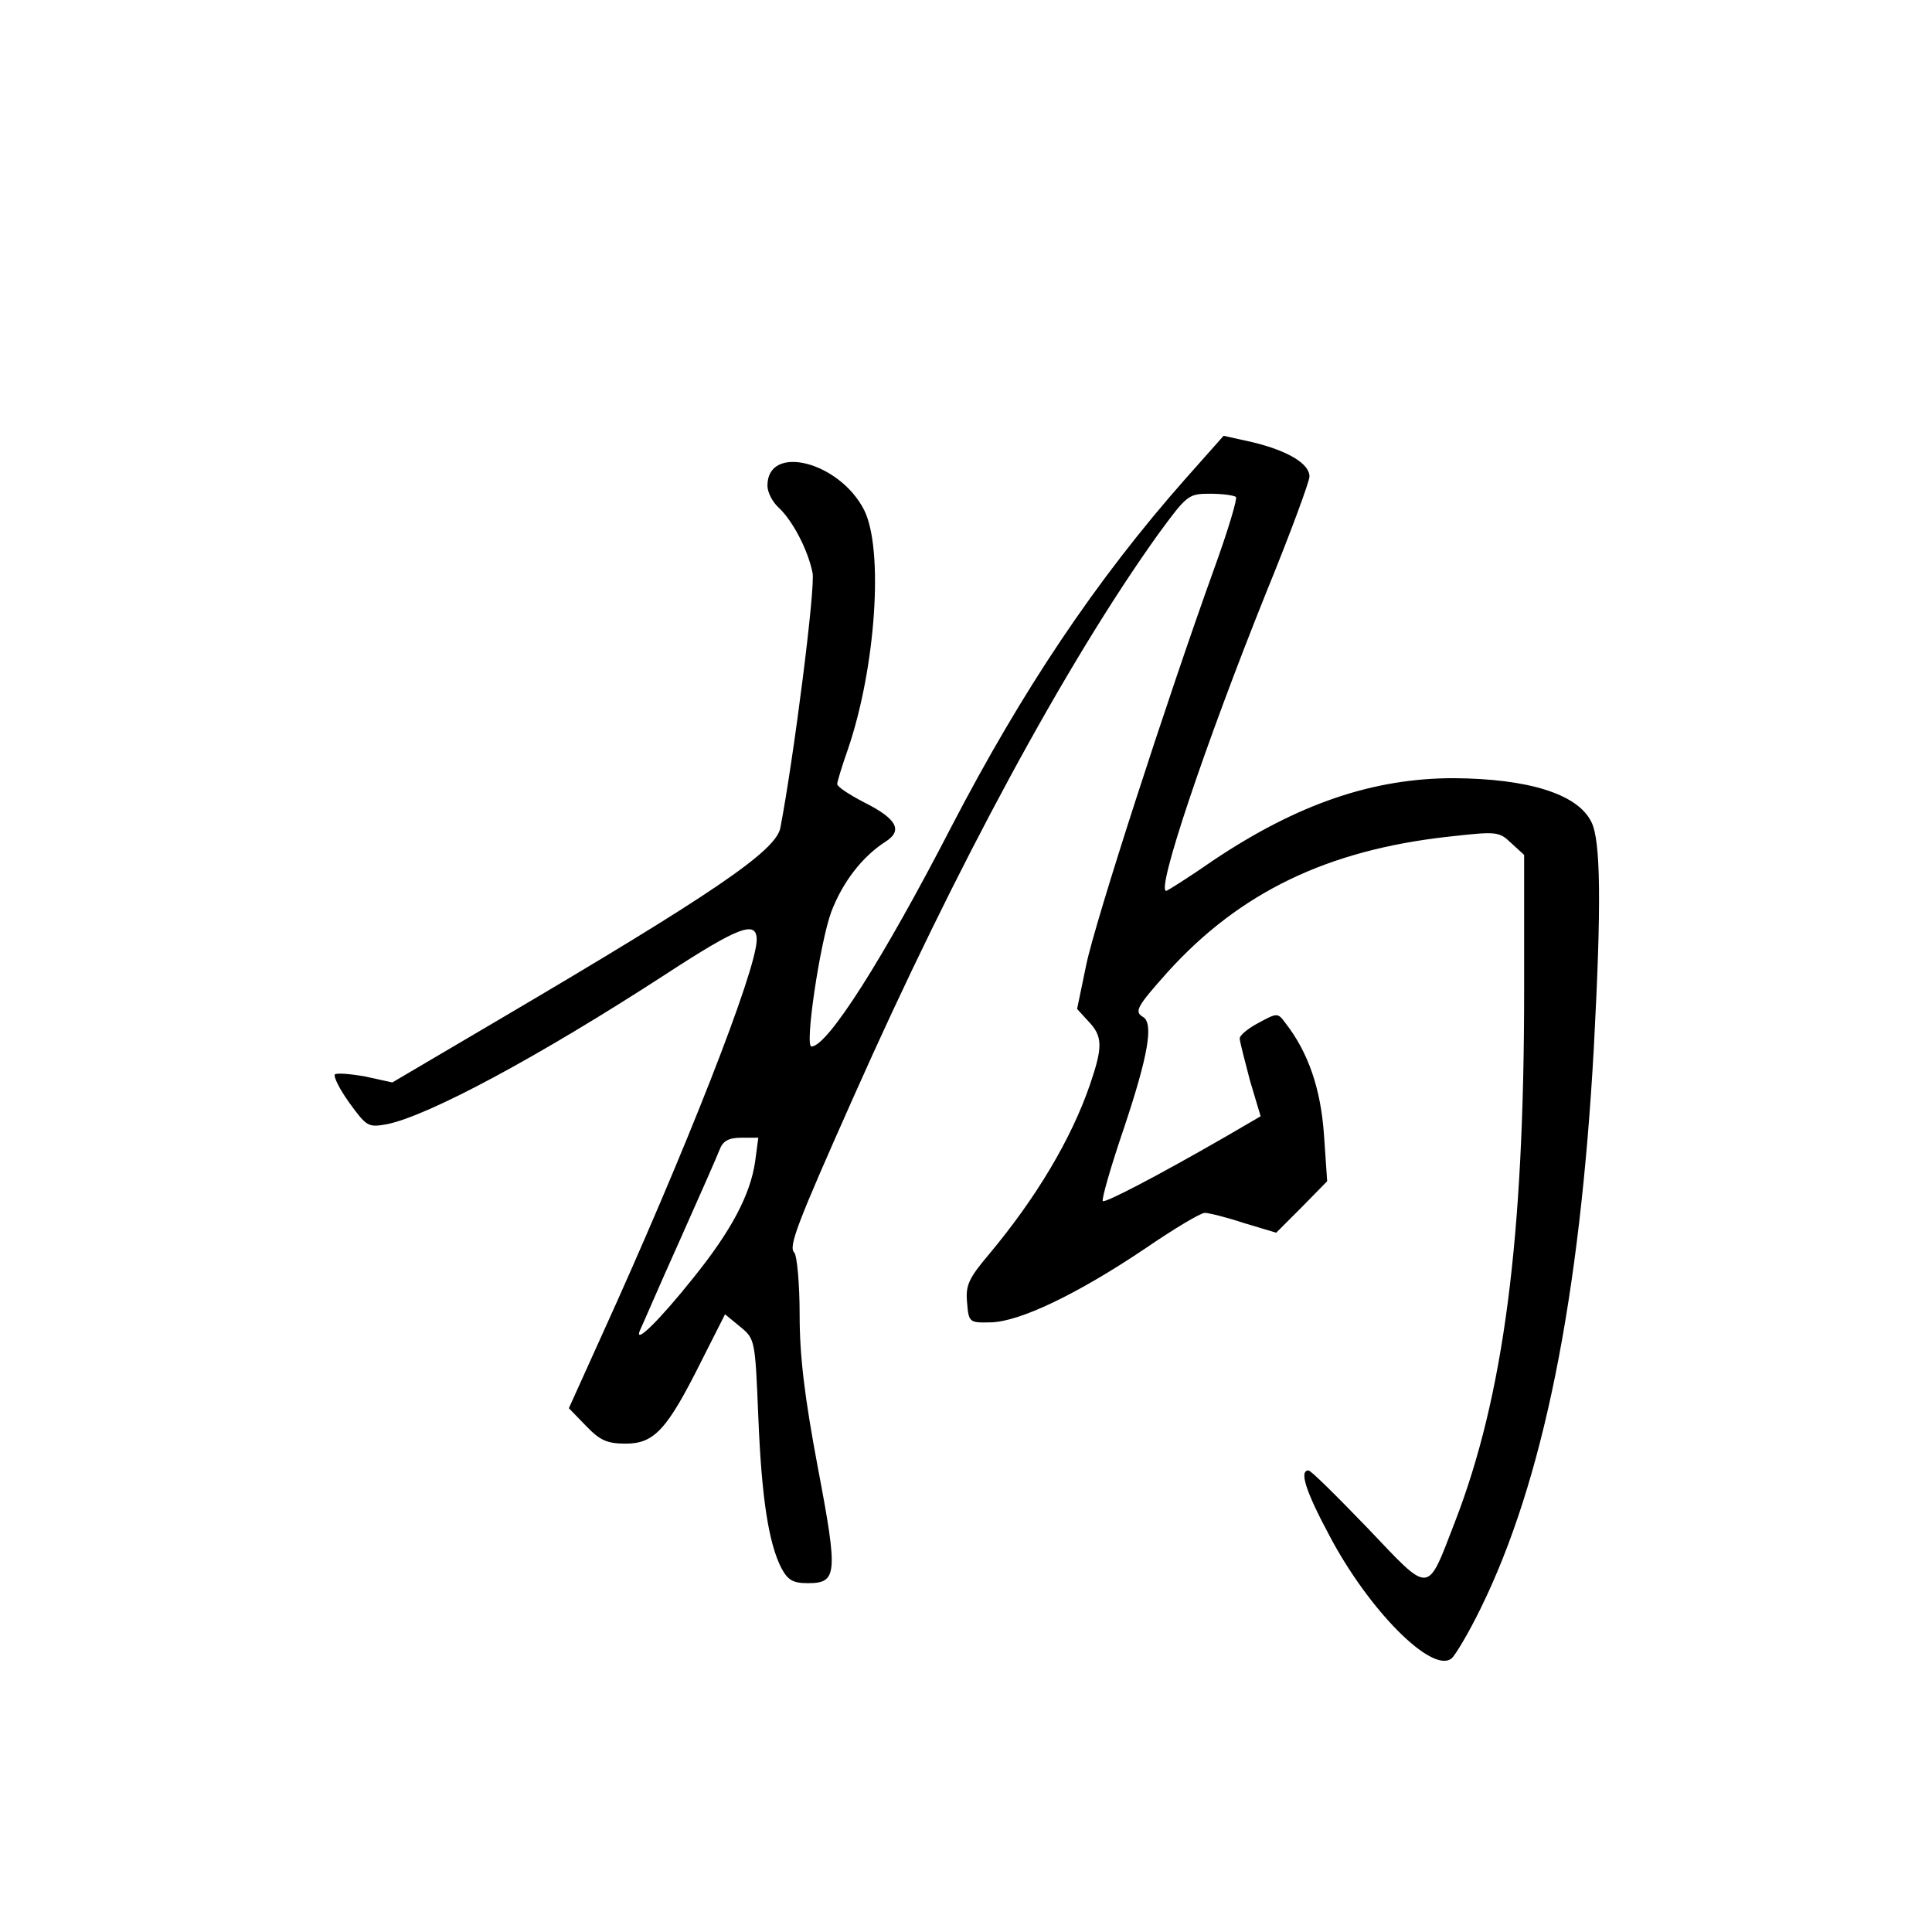 <?xml version="1.0" standalone="no"?>
<!DOCTYPE svg PUBLIC "-//W3C//DTD SVG 20010904//EN"
 "http://www.w3.org/TR/2001/REC-SVG-20010904/DTD/svg10.dtd">
<svg version="1.0" xmlns="http://www.w3.org/2000/svg"
 width="360pt" height="360pt" viewBox="0 0 360 360"
 preserveAspectRatio="xMidYMid meet">
<g transform="translate(0,360) scale(0.1,-0.1)"
fill="#000000" stroke="none">
<path d="M2209 2708 c-167 -189 -304 -394 -436 -648 -127 -246 -231 -410 -261
-410 -13 0 16 194 37 251 21 55 57 102 100 130 34 21 23 43 -39 74 -27 14 -50
29 -50 34 0 4 9 34 20 65 52 152 67 373 30 446 -46 90 -180 124 -180 45 0 -12
9 -30 21 -41 25 -23 54 -77 63 -121 6 -25 -35 -346 -60 -476 -9 -43 -125 -122
-526 -358 l-197 -116 -50 11 c-28 5 -53 7 -57 4 -3 -4 9 -28 27 -53 32 -44 35
-46 69 -40 77 15 284 126 521 280 135 88 169 101 169 64 0 -56 -133 -395 -289
-738 l-61 -135 32 -33 c26 -27 39 -33 74 -33 53 0 77 26 140 152 l45 89 28
-23 c28 -23 28 -24 34 -168 6 -150 19 -235 43 -282 12 -22 21 -28 49 -28 55 0
57 15 19 215 -25 133 -34 208 -34 285 0 59 -5 111 -10 116 -11 11 4 51 110
289 192 432 397 810 567 1048 55 75 57 77 98 77 23 0 44 -3 48 -6 3 -3 -15
-63 -40 -132 -89 -247 -222 -658 -239 -740 l-17 -82 21 -23 c27 -28 27 -48 3
-118 -35 -102 -101 -212 -188 -316 -38 -45 -44 -58 -41 -90 3 -37 4 -38 44
-37 54 1 162 53 287 137 54 37 104 67 112 67 7 0 40 -8 73 -19 l60 -18 48 48
47 48 -6 87 c-6 85 -29 153 -72 208 -14 19 -15 19 -50 0 -19 -10 -35 -23 -35
-29 0 -5 9 -40 19 -78 l20 -67 -67 -39 c-125 -72 -223 -123 -227 -119 -3 2 15
65 40 138 44 132 55 193 35 205 -17 10 -12 19 46 84 134 148 297 227 523 252
90 10 94 10 117 -12 l24 -22 0 -252 c0 -463 -38 -756 -129 -991 -53 -137 -44
-136 -163 -11 -57 59 -106 108 -110 107 -17 0 -6 -37 39 -121 73 -139 192
-259 228 -229 7 6 32 48 54 93 116 236 185 576 211 1047 14 263 13 385 -5 419
-26 52 -118 80 -256 81 -151 0 -291 -48 -448 -153 -46 -32 -86 -57 -88 -57
-19 0 72 271 186 555 45 110 81 208 81 217 0 24 -40 48 -106 64 l-54 12 -71
-80z m-802 -1273 c-9 -61 -44 -128 -115 -216 -63 -79 -110 -125 -100 -99 4 8
36 83 73 165 37 83 71 160 76 173 6 16 17 22 40 22 l32 0 -6 -45z"/>
</g>
</svg>
